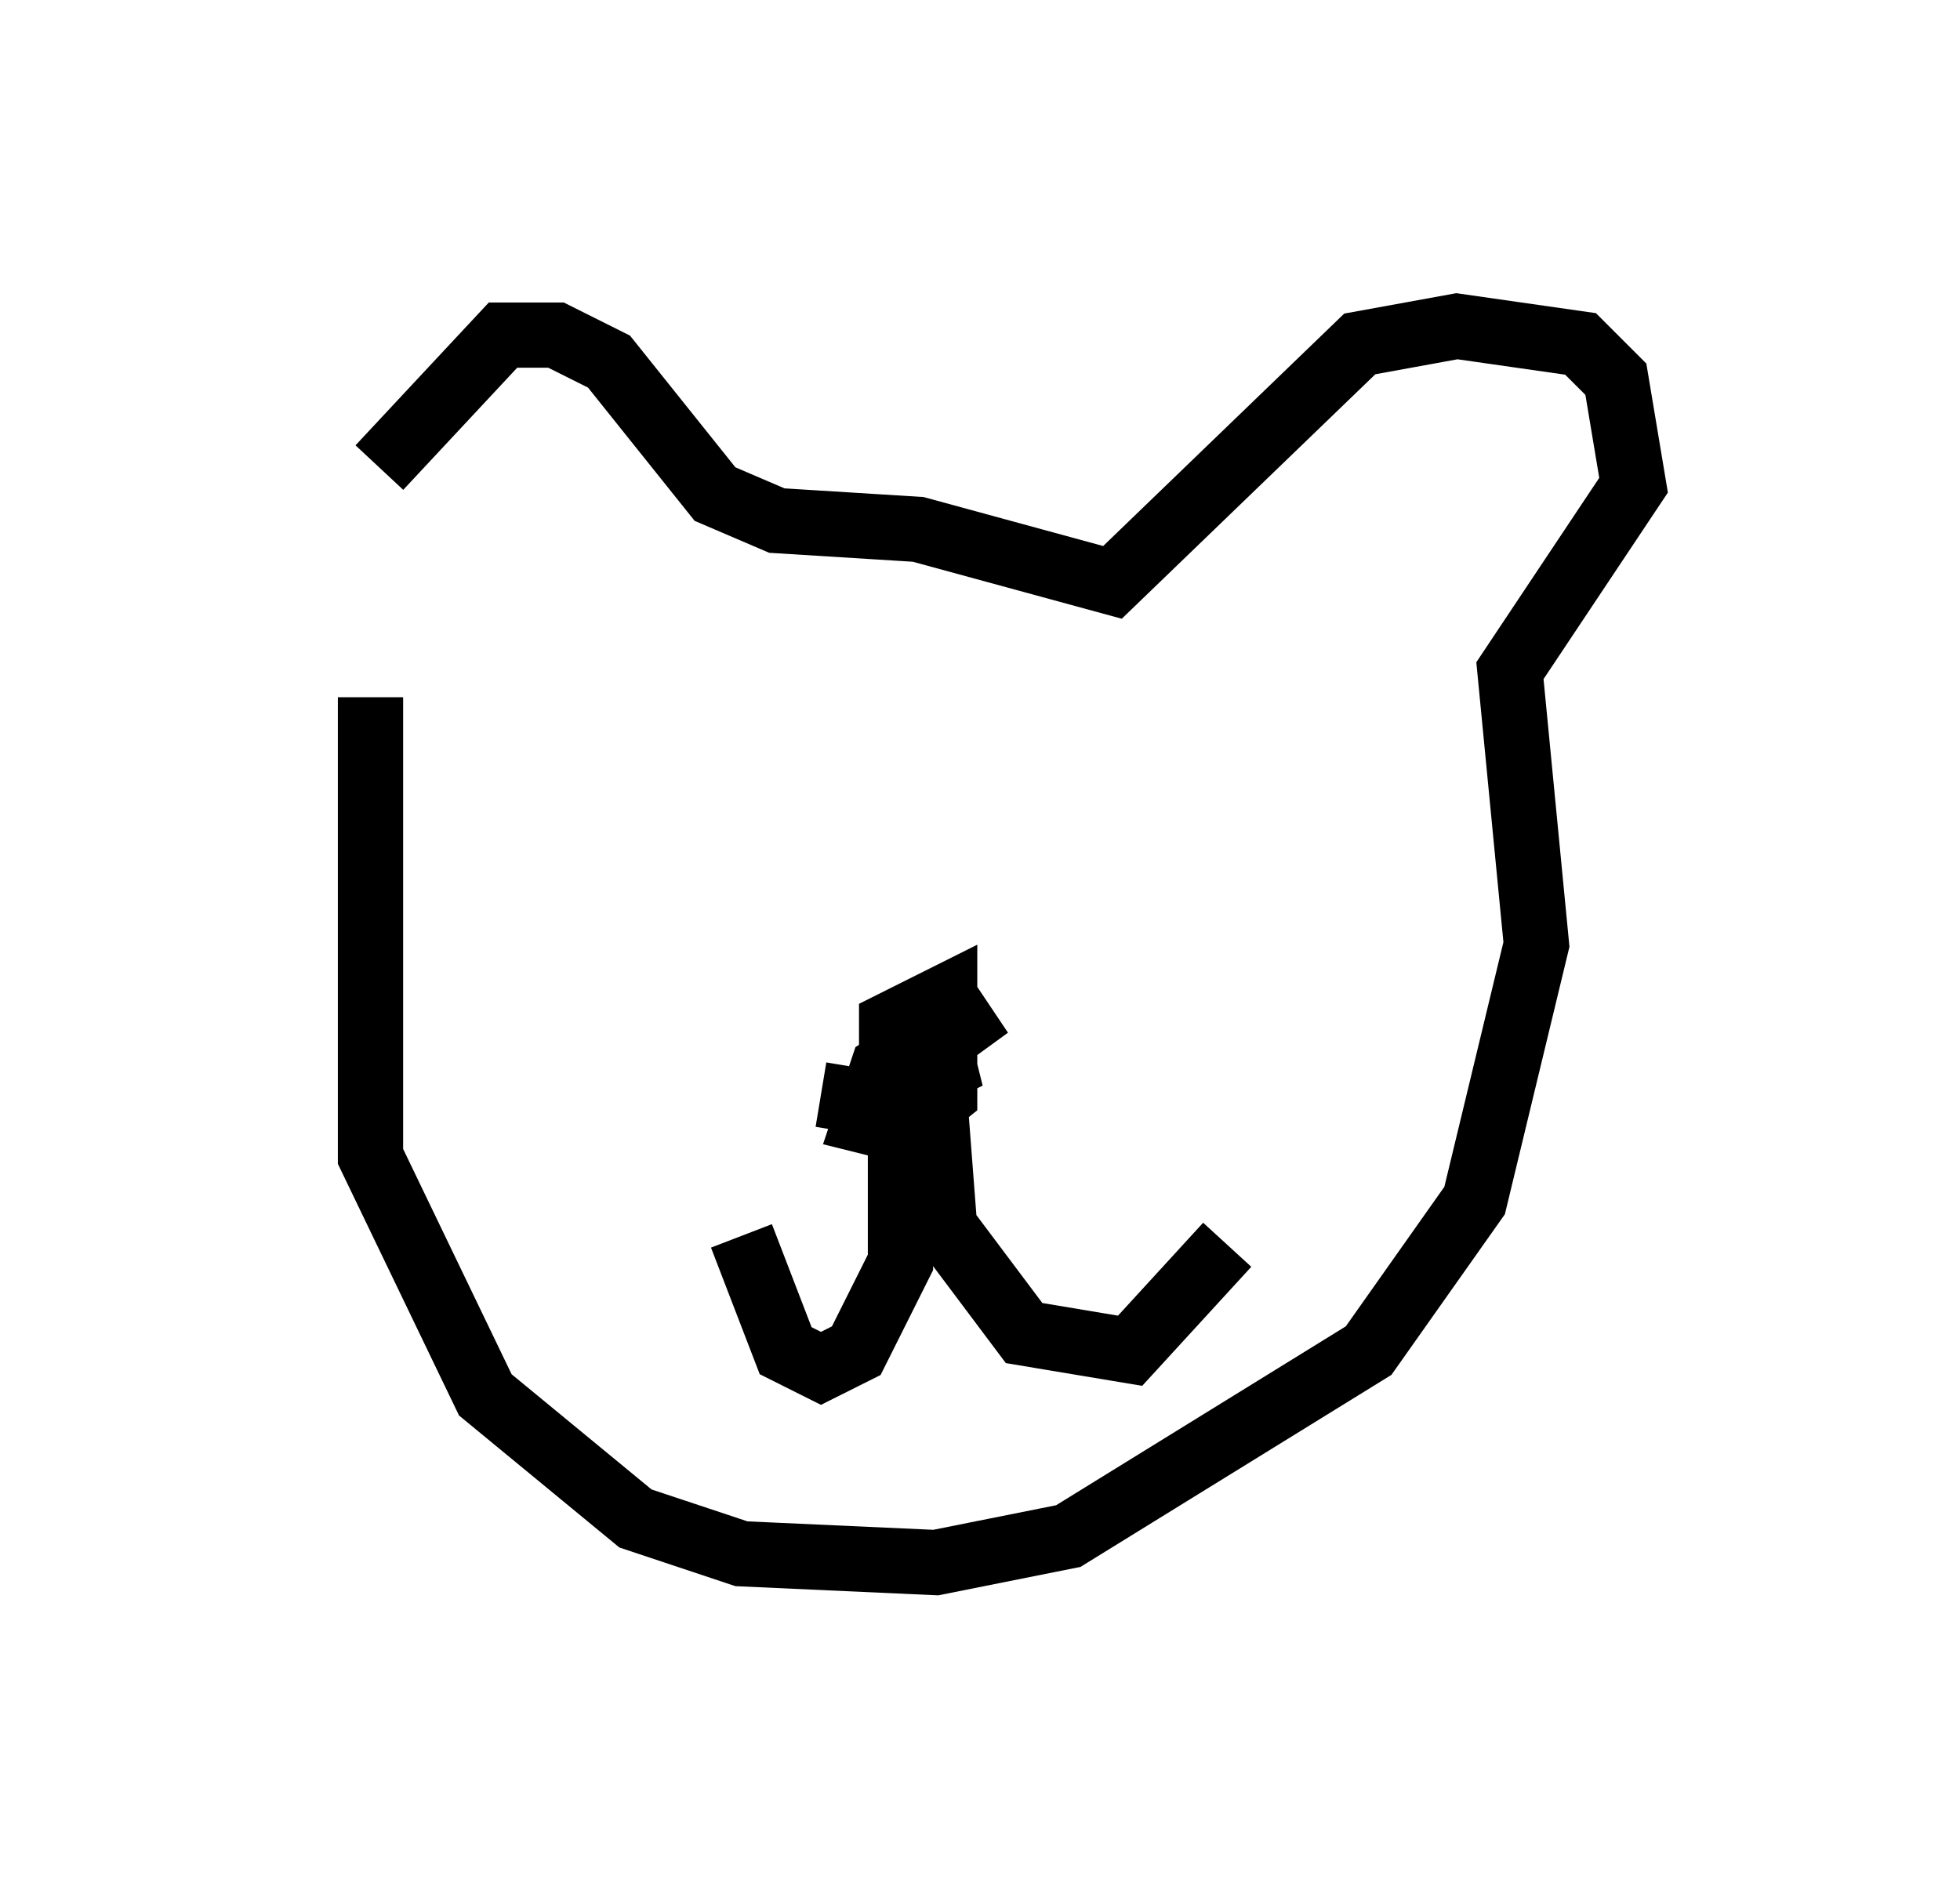 <?xml version="1.0" encoding="utf-8" ?>
<svg baseProfile="full" height="28.944" version="1.1" width="30.027" xmlns="http://www.w3.org/2000/svg" xmlns:ev="http://www.w3.org/2001/xml-events" xmlns:xlink="http://www.w3.org/1999/xlink"><defs /><rect fill="white" height="28.944" width="30.027" x="0" y="0" /><path d="M5, 10.142 m0.812, -2.977 l1.894, -2.03 0.812, 0.0 l0.812, 0.406 1.624, 2.03 l0.947, 0.406 2.165, 0.135 l2.977, 0.812 3.789, -3.654 l1.488, -0.271 1.894, 0.271 l0.541, 0.541 0.271, 1.624 l-1.894, 2.842 0.406, 4.195 l-0.947, 3.924 -1.624, 2.3 l-4.601, 2.842 -2.03, 0.406 l-2.977, -0.135 -1.624, -0.541 l-2.3, -1.894 -1.759, -3.654 l0.0, -7.036 m7.713, 5.819 l1.759, -1.083 -1.488, 1.083 l0.0, -0.812 0.812, -0.406 l0.0, 1.488 -0.677, 0.541 l-0.541, -0.135 0.271, -0.812 l0.812, -0.541 0.135, 0.541 l-1.083, 0.541 -0.812, -0.135 m1.218, 0.677 l0.0, 1.894 -0.677, 1.353 l-0.541, 0.271 -0.541, -0.271 l-0.677, -1.759 m2.977, -1.894 l0.135, 1.759 1.218, 1.624 l1.624, 0.271 1.488, -1.624 " fill="none" stroke="black" stroke-width="1" /></svg>